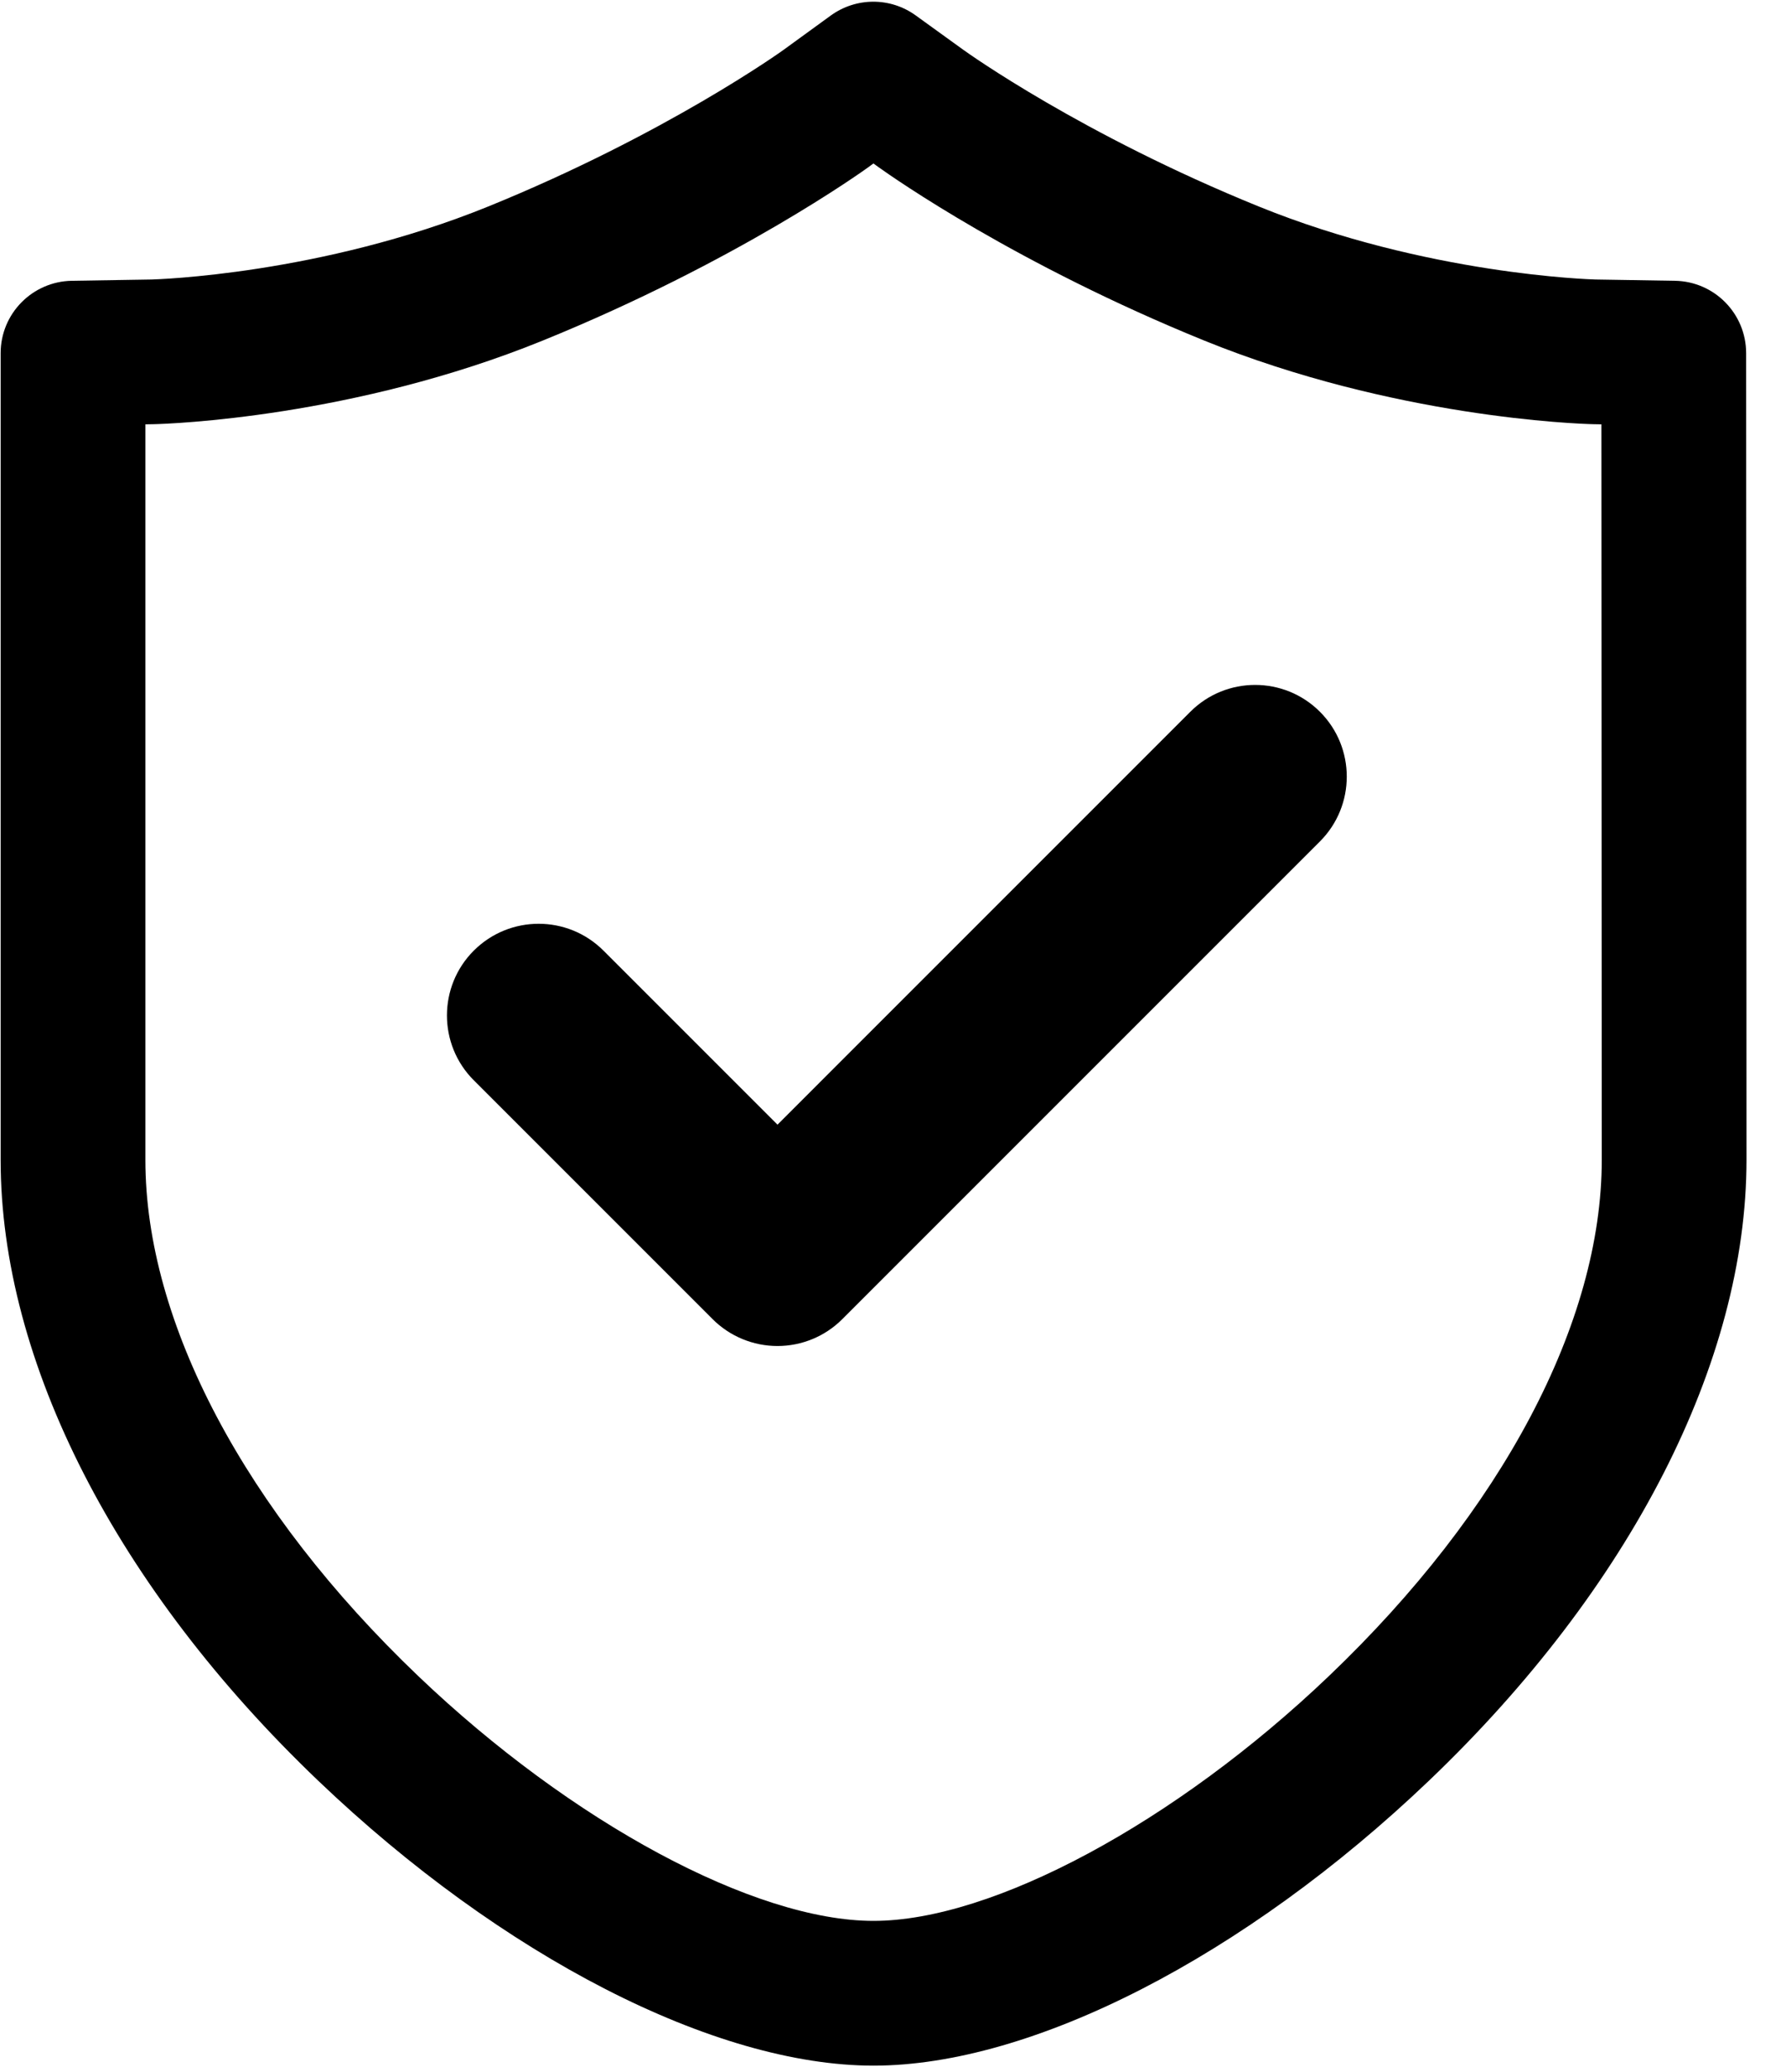 <?xml version="1.0" encoding="UTF-8"?>
<svg width="25px" height="29px" viewBox="0 0 25 29" version="1.1" xmlns="http://www.w3.org/2000/svg" xmlns:xlink="http://www.w3.org/1999/xlink">
    <!-- Generator: Sketch 53.2 (72643) - https://sketchapp.com -->
    <title>安全认证</title>
    <desc>Created with Sketch.</desc>
    <g id="Page-1" stroke="none" stroke-width="1" fill="none" fill-rule="evenodd">
        <g id="选项切换" transform="translate(-971, -473)" fill="#000000" fill-rule="nonzero">
            <g id="分组-10" transform="translate(624, 368)">
                <g id="快速认证" transform="translate(276, 82)">
                    <g id="分组-19" transform="translate(71, 23)">
                        <g id="安全认证" transform="translate(0, -0)">
                            <path d="M12.227,28.911 C10.009,28.911 7.031,27.384 4.456,24.925 C1.63,22.226 0.009,19.059 0.009,16.235 L0.009,4.943 C0.009,4.39 0.453,3.939 1.006,3.93 L2.12,3.912 L2.121,3.912 C2.188,3.91 4.487,3.843 6.832,2.891 C9.318,1.881 10.949,0.712 10.965,0.7 L11.628,0.218 C11.983,-0.04 12.463,-0.041 12.818,0.216 L13.488,0.7 C13.49,0.702 13.492,0.703 13.494,0.704 C13.545,0.741 15.149,1.887 17.622,2.891 C19.971,3.844 22.269,3.91 22.335,3.912 L22.337,3.912 L23.445,3.93 C23.998,3.939 24.441,4.389 24.442,4.942 L24.447,16.234 C24.447,19.059 22.826,22.227 20,24.925 C17.425,27.383 14.447,28.911 12.227,28.911 L12.227,28.911 Z M2.035,5.939 L2.035,16.235 C2.035,18.508 3.428,21.141 5.855,23.459 C8.001,25.508 10.562,26.885 12.227,26.885 C13.894,26.885 16.455,25.508 18.601,23.459 C21.029,21.142 22.421,18.508 22.421,16.235 L22.416,5.939 L22.303,5.937 C22.074,5.932 19.506,5.841 16.86,4.768 C14.243,3.705 12.515,2.495 12.301,2.342 L12.301,2.342 L12.226,2.288 L12.155,2.34 C12.079,2.395 10.312,3.664 7.594,4.768 C4.952,5.841 2.382,5.932 2.153,5.937 L2.153,5.937 L2.035,5.939 L2.035,5.939 Z" id="形状"></path>
                            <path d="M10.883,18.839 L10.883,18.839 C10.543,18.839 10.216,18.704 9.975,18.463 L6.632,15.12 C6.131,14.619 6.131,13.806 6.632,13.305 C7.134,12.804 7.946,12.804 8.447,13.305 L10.883,15.741 L16.662,9.962 C17.163,9.461 17.975,9.461 18.476,9.962 C18.977,10.463 18.977,11.276 18.476,11.777 L11.79,18.463 C11.55,18.704 11.223,18.839 10.883,18.839 L10.883,18.839 Z" id="路径"></path>
                        </g>
                    </g>
                </g>
            </g>
        </g>
    </g>
</svg>